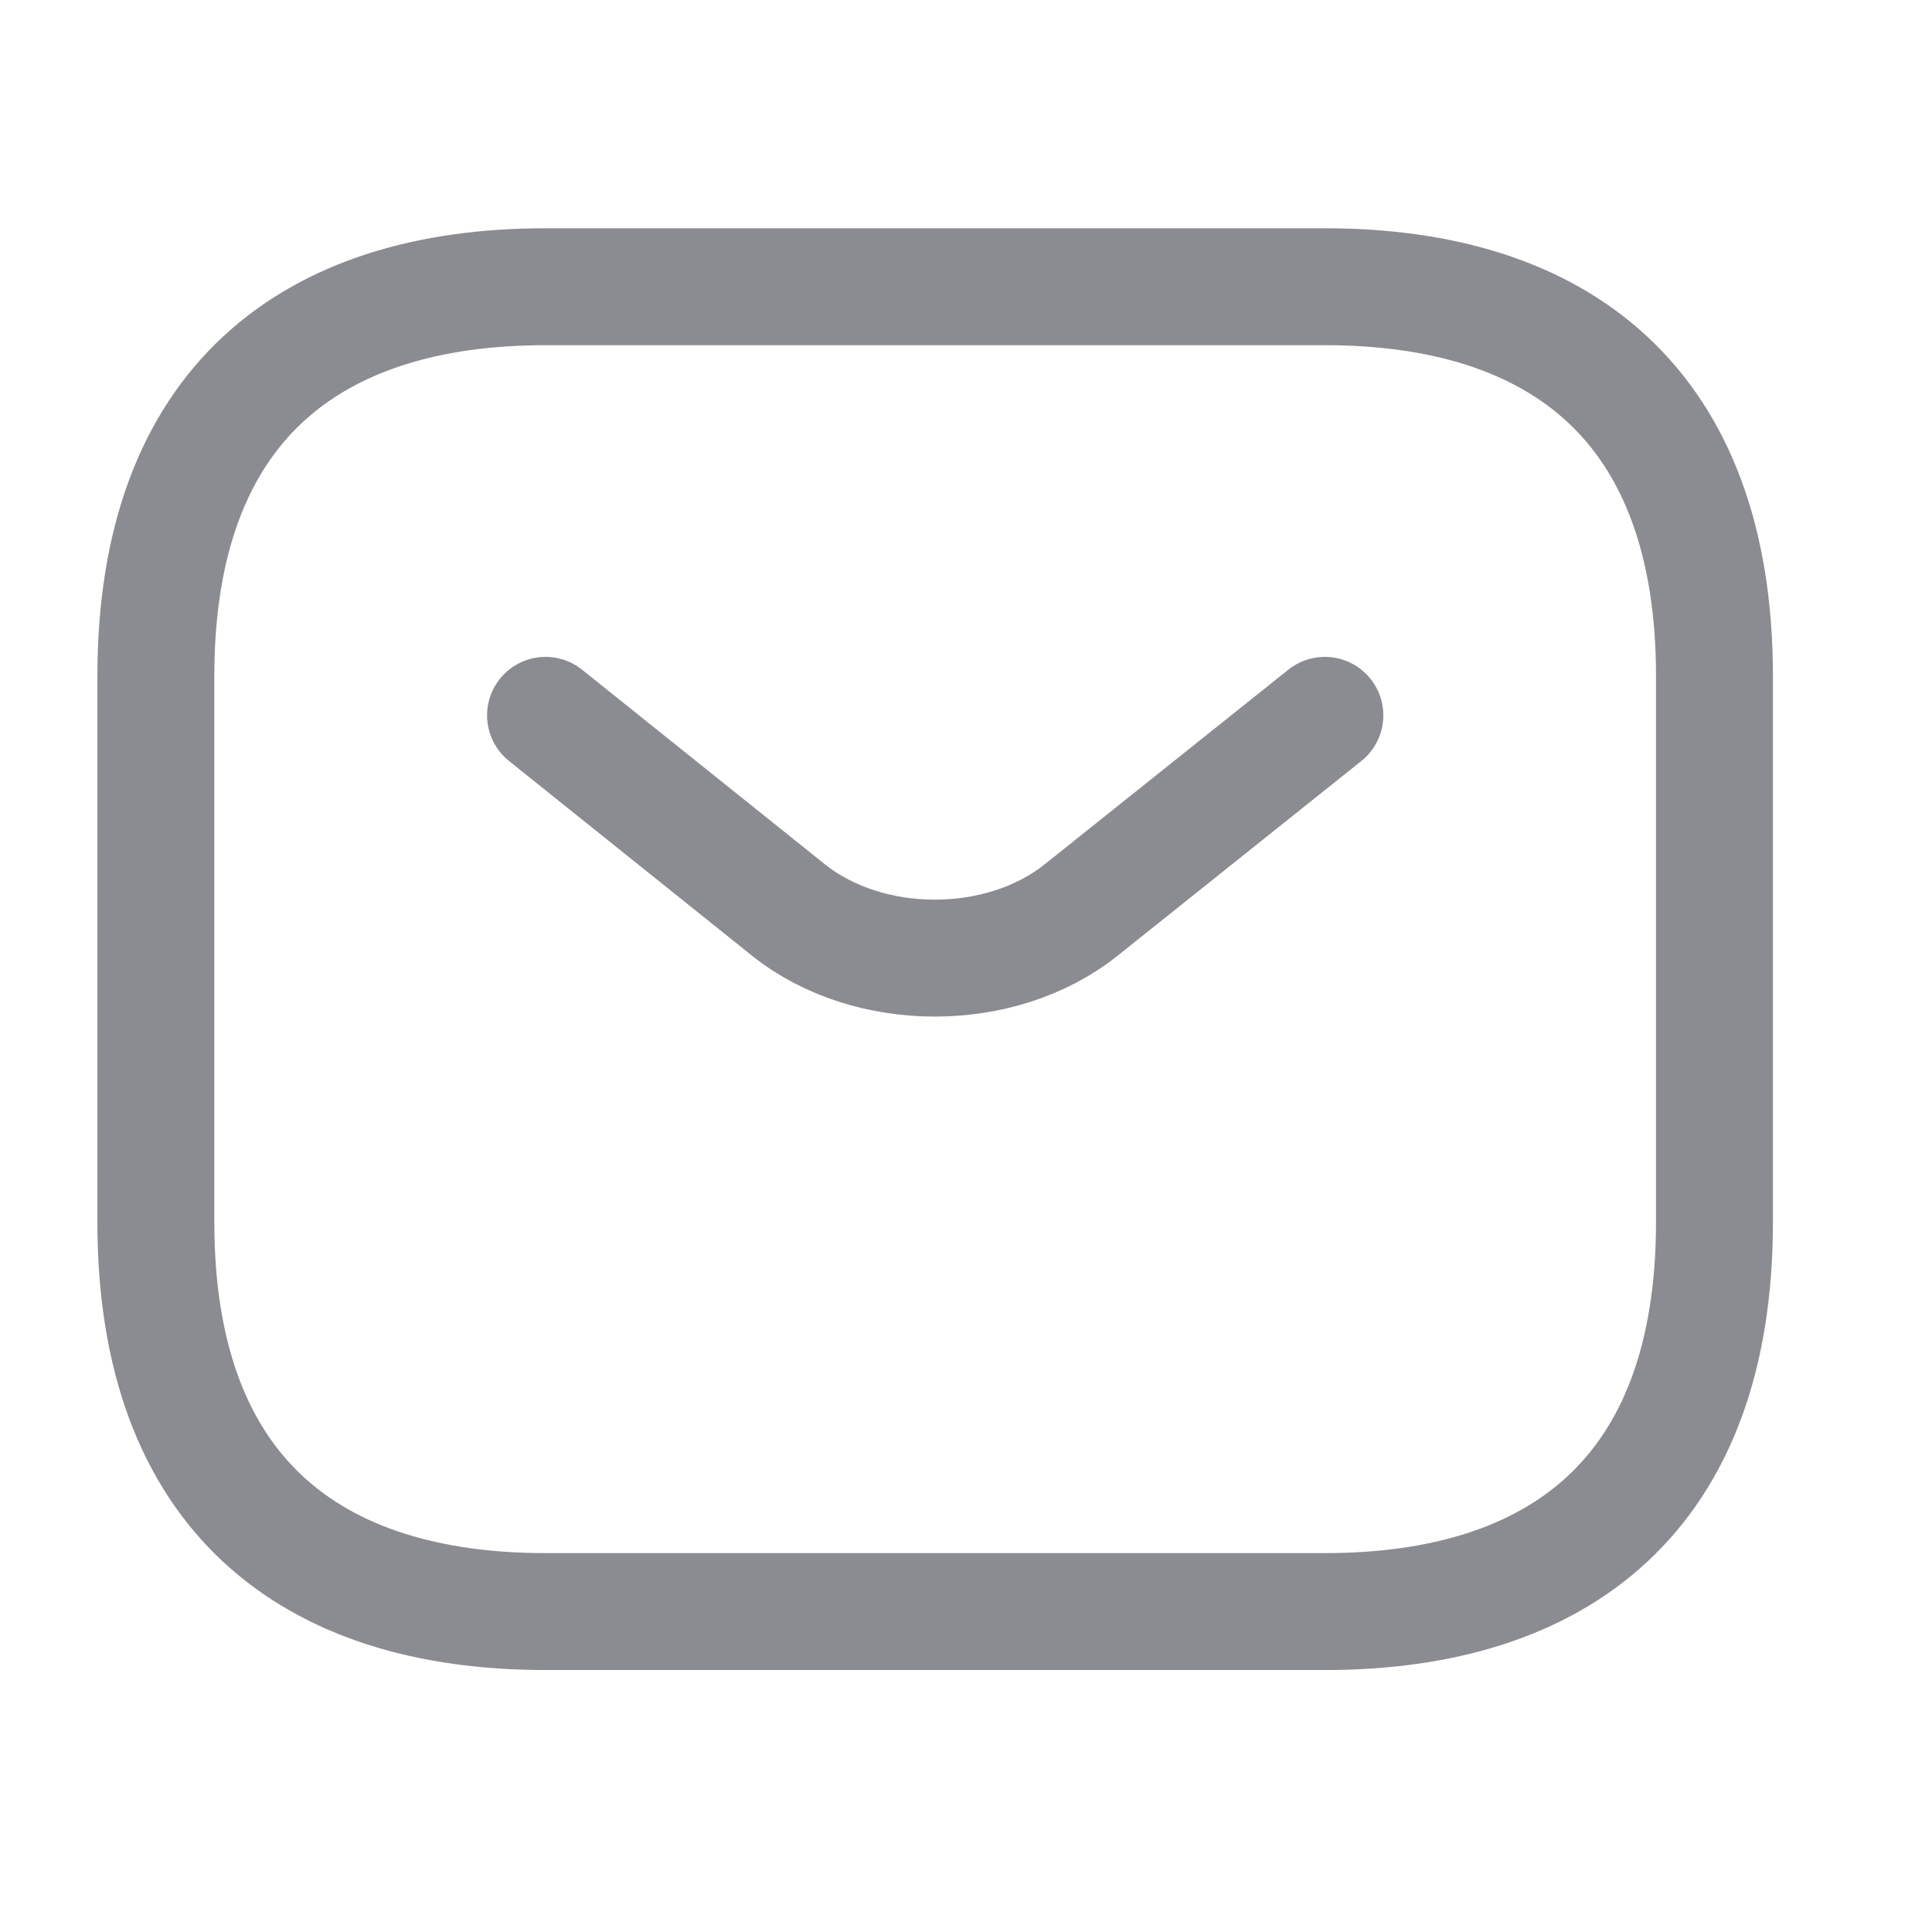 <svg width="27" height="27" viewBox="0 0 27 27" fill="none" xmlns="http://www.w3.org/2000/svg">
<path d="M18.515 22.522H7.624C4.356 22.522 2.178 20.889 2.178 17.077V9.453C2.178 5.641 4.356 4.007 7.624 4.007H18.515C21.782 4.007 23.96 5.641 23.96 9.453V17.077C23.96 20.889 21.782 22.522 18.515 22.522Z" stroke="#8B8C91" stroke-width="1.634" stroke-miterlimit="10" stroke-linecap="round" stroke-linejoin="round"/>
<path d="M18.515 9.997L15.106 12.72C13.984 13.613 12.144 13.613 11.022 12.72L7.624 9.997" stroke="#8B8C91" stroke-width="1.634" stroke-miterlimit="10" stroke-linecap="round" stroke-linejoin="round"/>
</svg>
